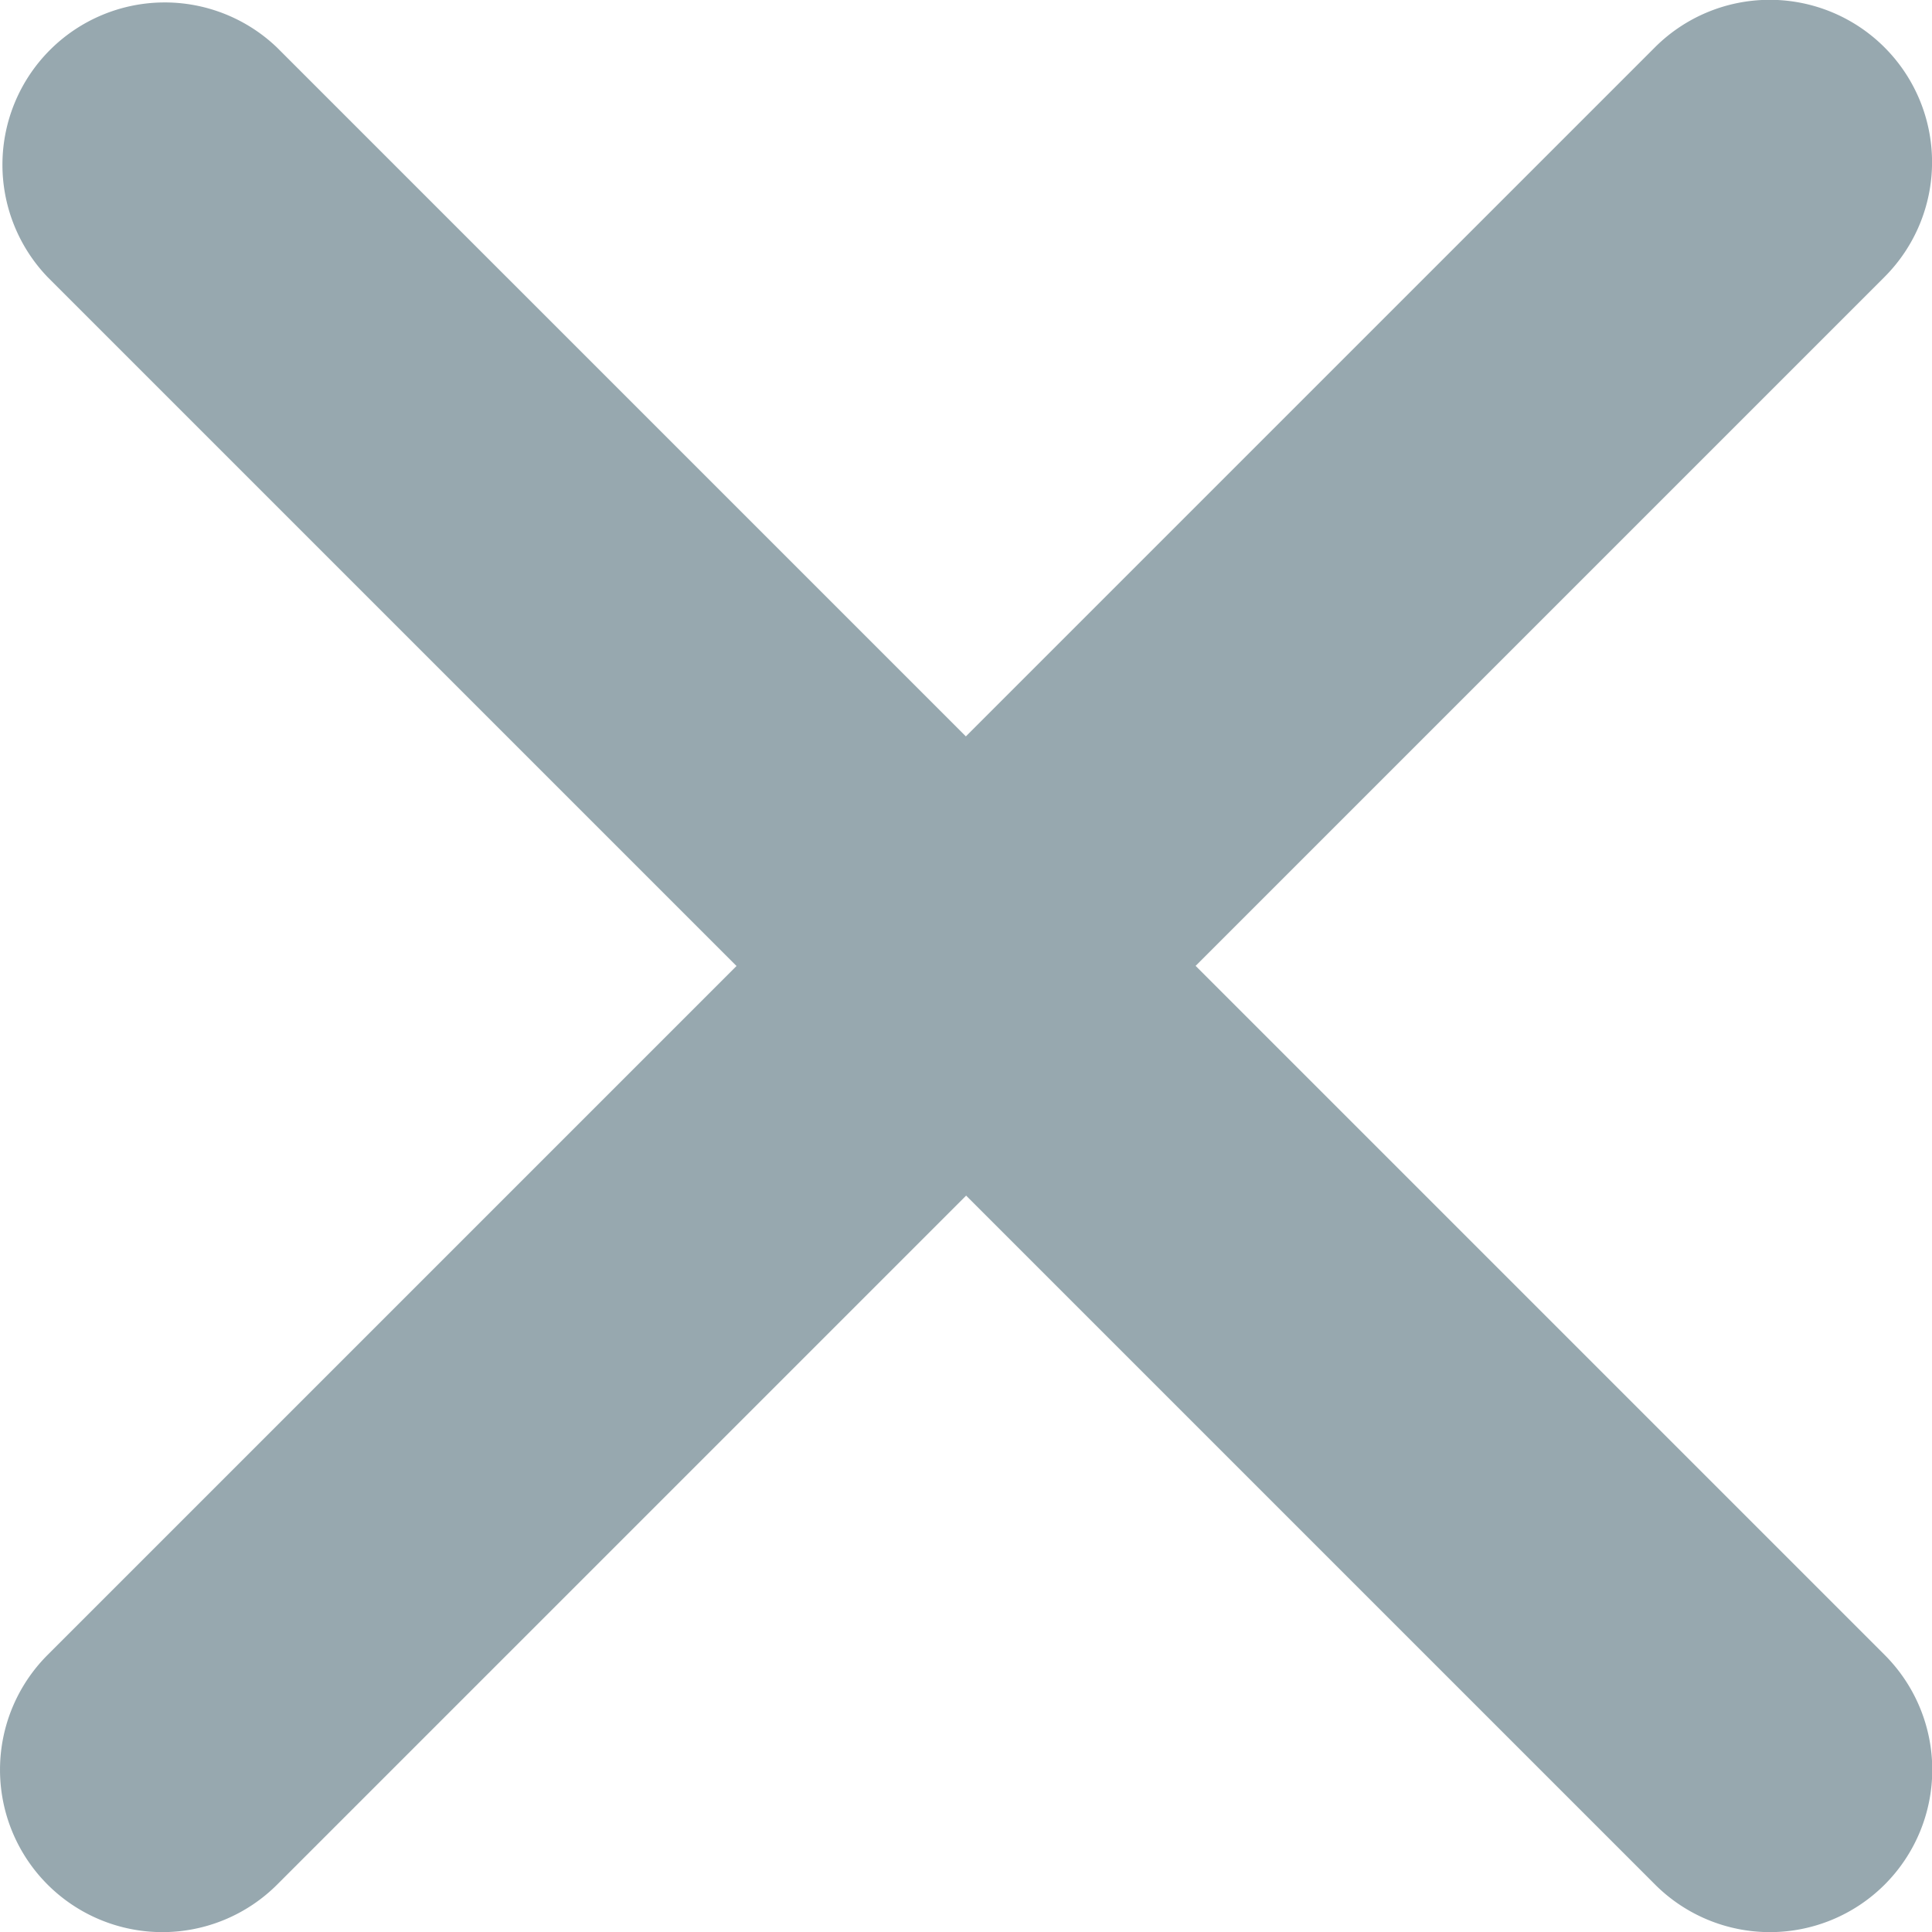 <svg xmlns="http://www.w3.org/2000/svg" width="14.582" height="14.582" viewBox="0 0 14.582 14.582">
  <g id="cancel-music" transform="translate(0 0)">
    <path id="Path_315" data-name="Path 315" d="M9.024,7.29l5.2-5.2A1.225,1.225,0,0,0,12.49.358l-5.2,5.2-5.2-5.2A1.225,1.225,0,0,0,.359,2.091l5.2,5.2-5.2,5.2a1.225,1.225,0,1,0,1.733,1.733l5.2-5.2,5.2,5.2a1.225,1.225,0,1,0,1.733-1.733Z" fill="#97a8af" fill-rule="evenodd"/>
  </g>
</svg>
